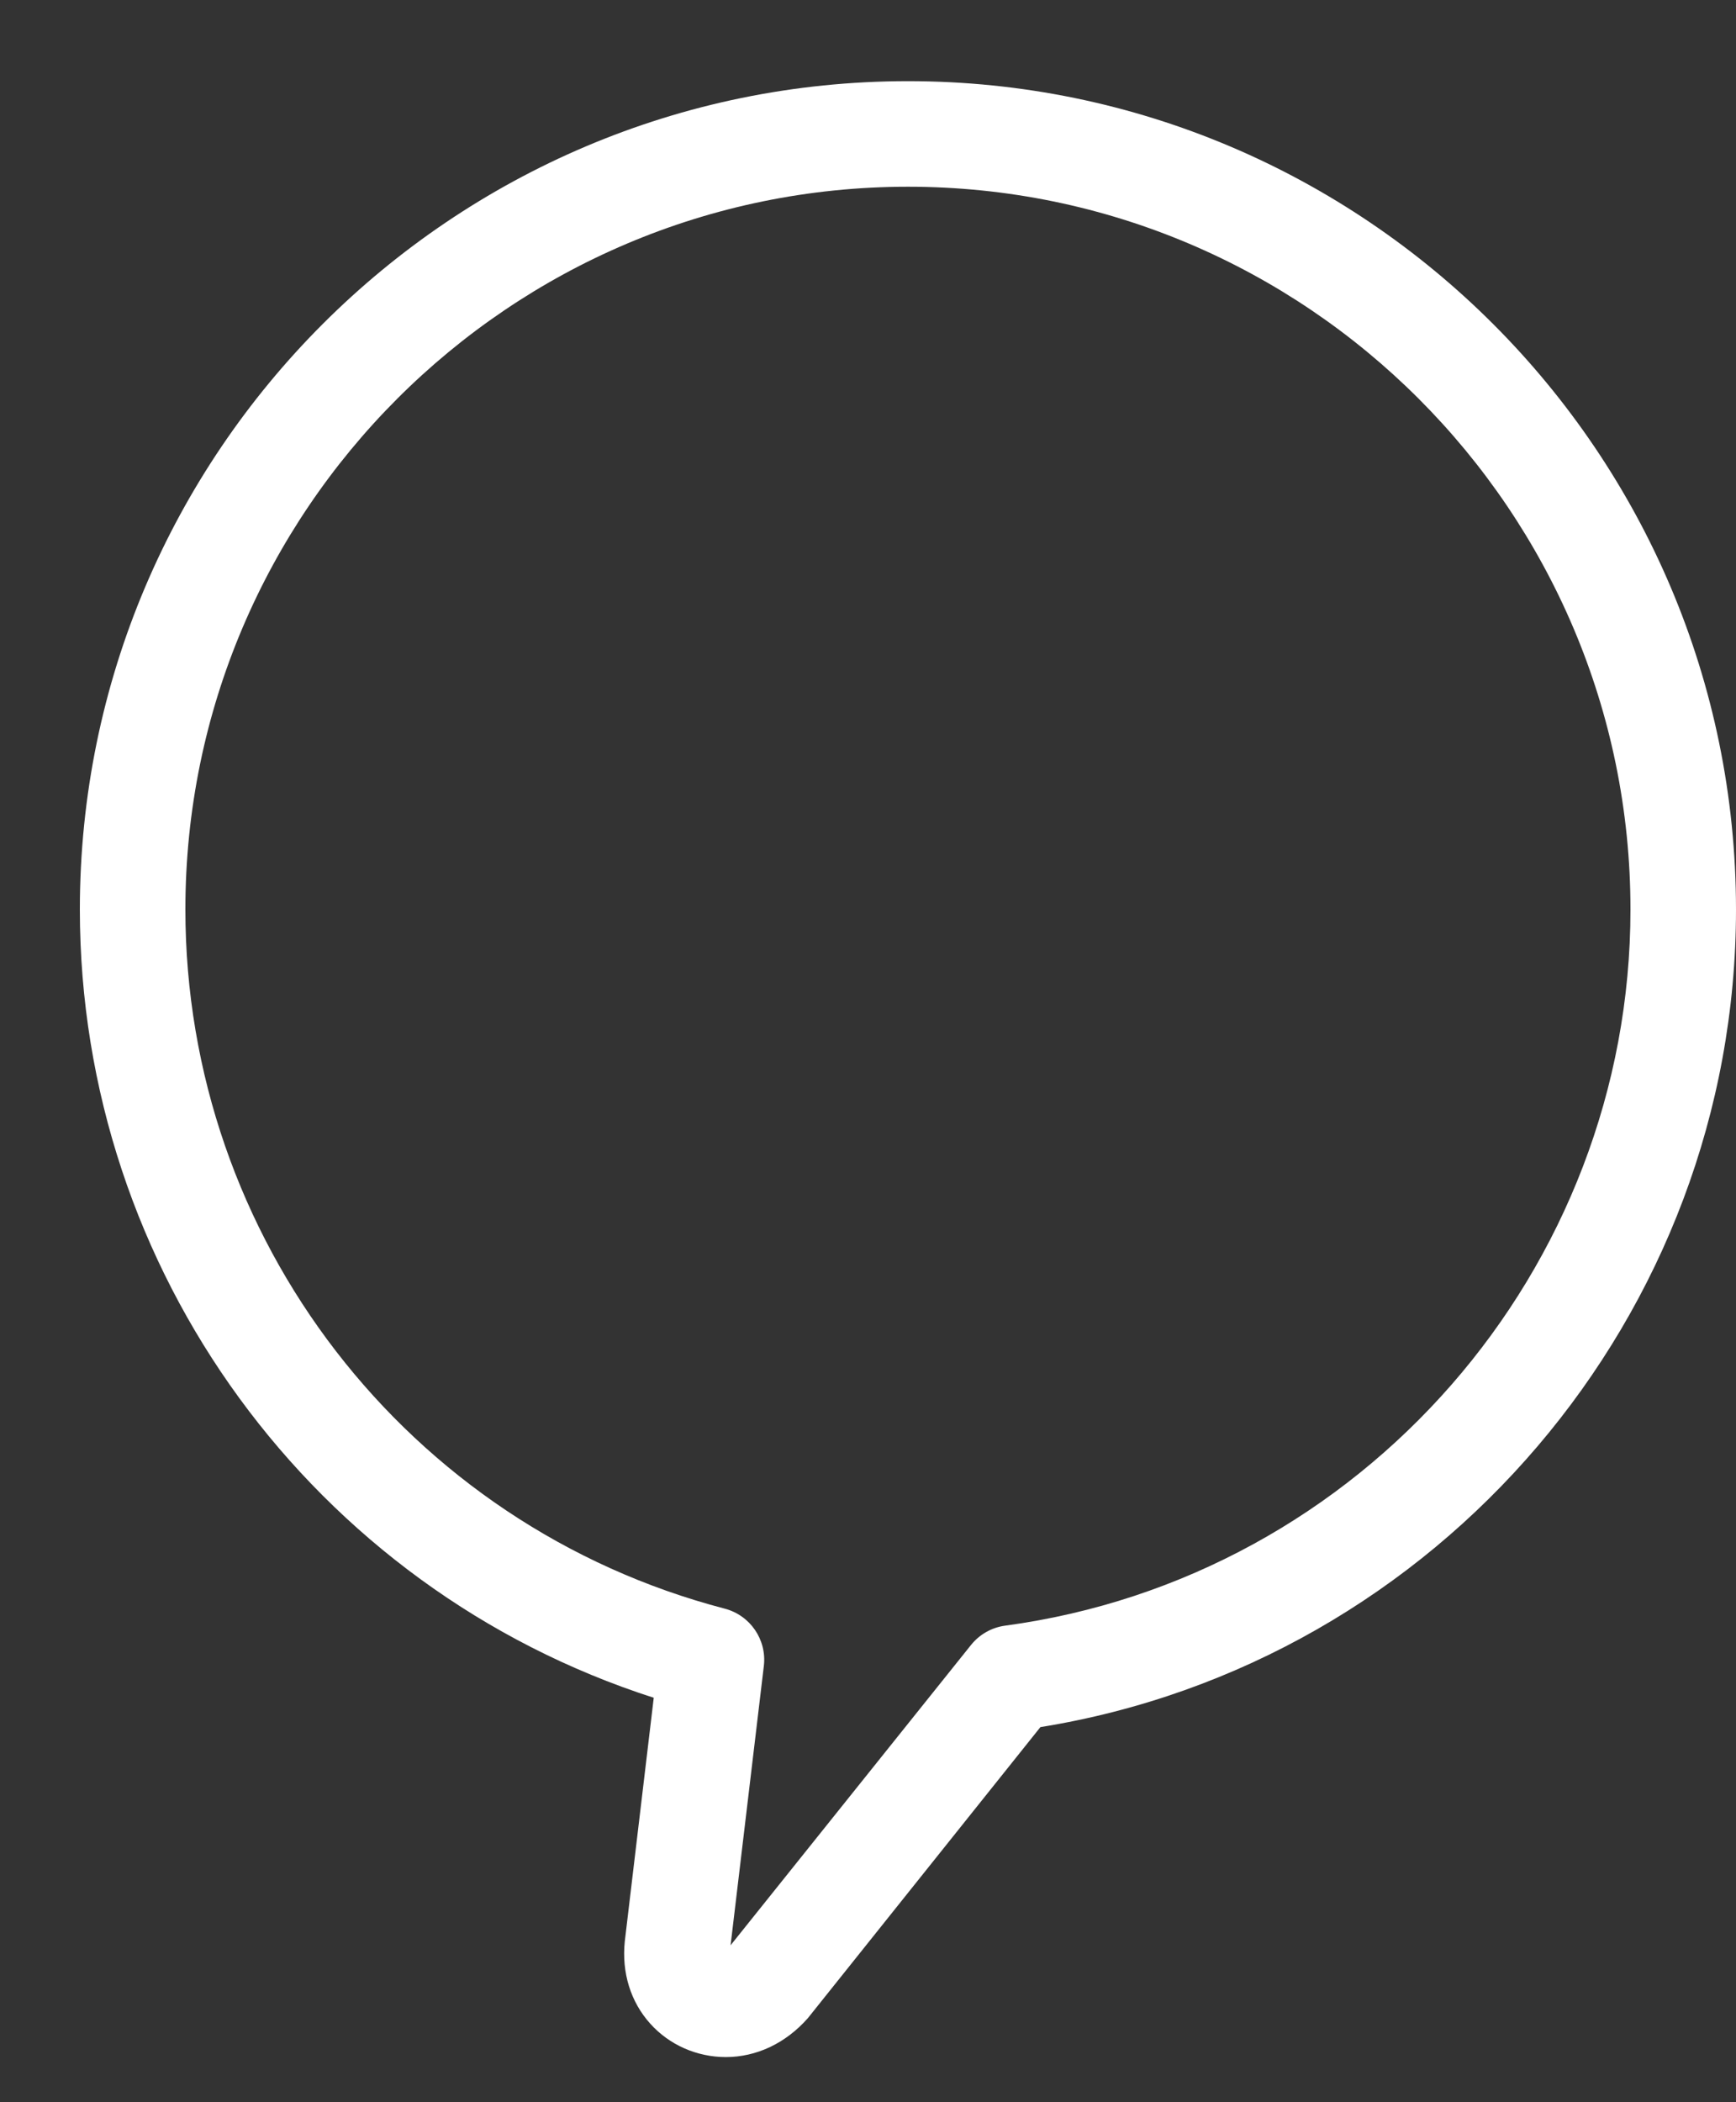 <?xml version="1.0" encoding="UTF-8" standalone="no"?><svg width='19' height='23' viewBox='0 0 19 23' fill='none' xmlns='http://www.w3.org/2000/svg'>
<rect x="0" y="0" width="19" height="23" fill="#333333" stroke="none"/>
<path d='M9.938 0.888C4.94 0.888 0.874 4.953 0.874 9.95C0.874 13.902 3.433 17.379 7.155 18.575L6.838 21.241C6.803 21.583 6.902 21.903 7.118 22.142C7.326 22.373 7.627 22.506 7.944 22.506C8.276 22.506 8.597 22.358 8.842 22.08L11.387 18.896C15.743 18.194 19 14.39 19 9.95C18.999 4.953 14.934 0.888 9.938 0.888ZM11.001 17.786C10.853 17.806 10.72 17.882 10.627 17.998L7.996 21.283L8.36 18.227C8.394 17.94 8.211 17.673 7.932 17.6C4.456 16.692 2.029 13.546 2.029 9.95C2.029 5.591 5.577 2.043 9.938 2.043C14.298 2.043 17.845 5.591 17.845 9.95C17.845 13.893 14.903 17.261 11.001 17.786Z' fill='white'/>
</svg>
